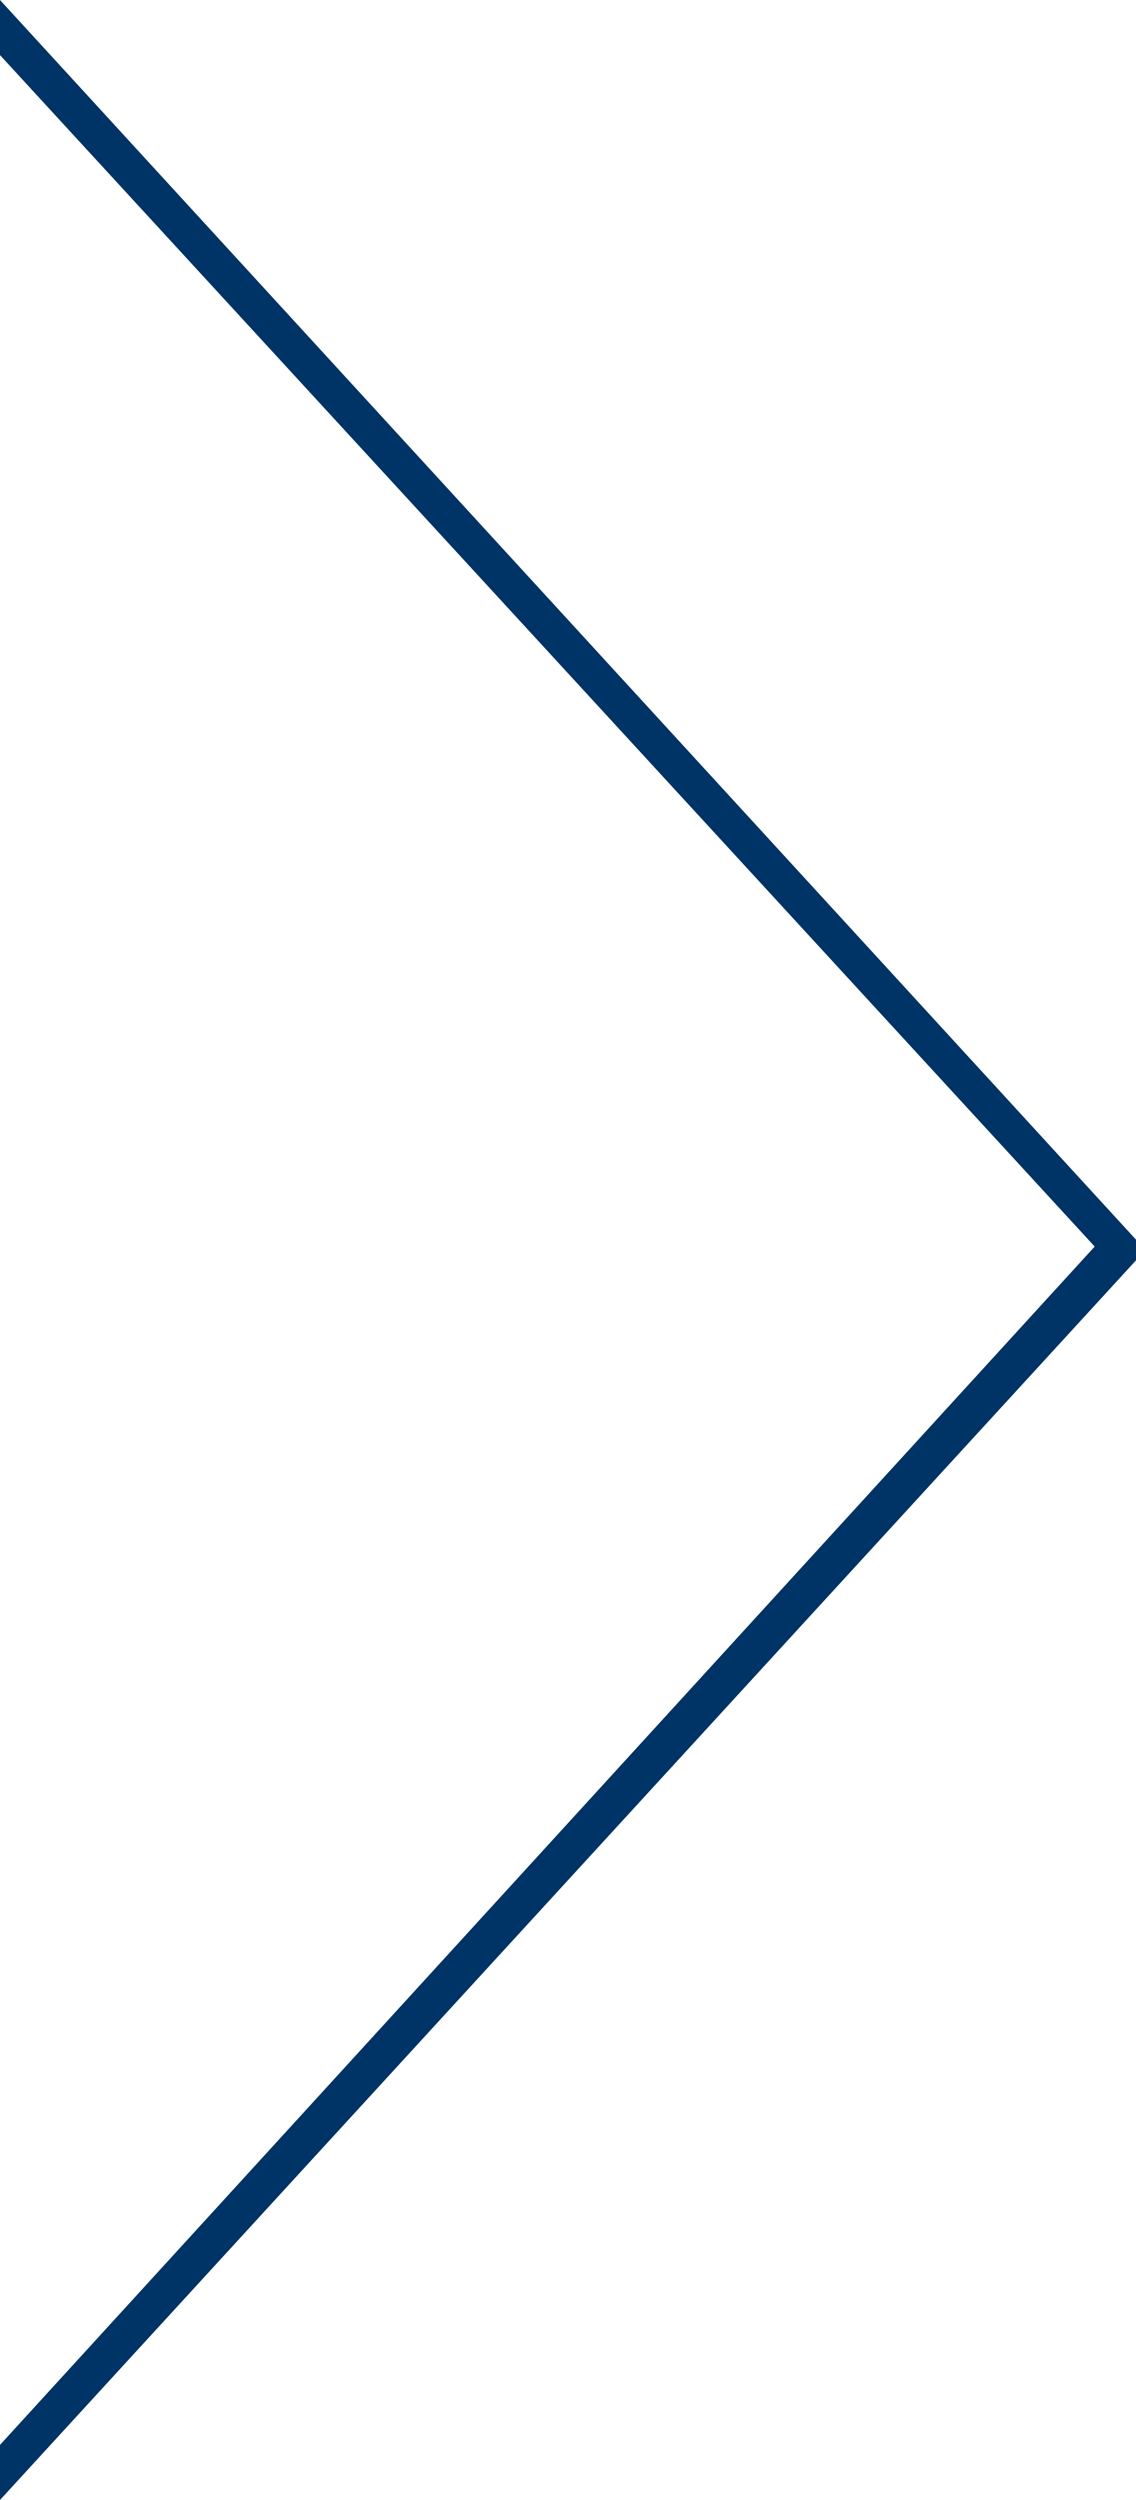 <?xml version="1.0" encoding="utf-8"?>
<!-- Generator: Adobe Illustrator 21.0.0, SVG Export Plug-In . SVG Version: 6.00 Build 0)  -->
<svg version="1.1" id="Слой_1" xmlns="http://www.w3.org/2000/svg" xmlns:xlink="http://www.w3.org/1999/xlink" x="0px" y="0px"
	 viewBox="0 0 16.5 36.3" style="enable-background:new 0 0 16.5 36.3;" xml:space="preserve">
<path d="M16.5,18v0.3L0,36.3l0-0.8l15.9-17.4L0,0.8L0,0L16.5,18z"/>
<style>
	path{
		fill: #003366;
	}
</style>
</svg>
